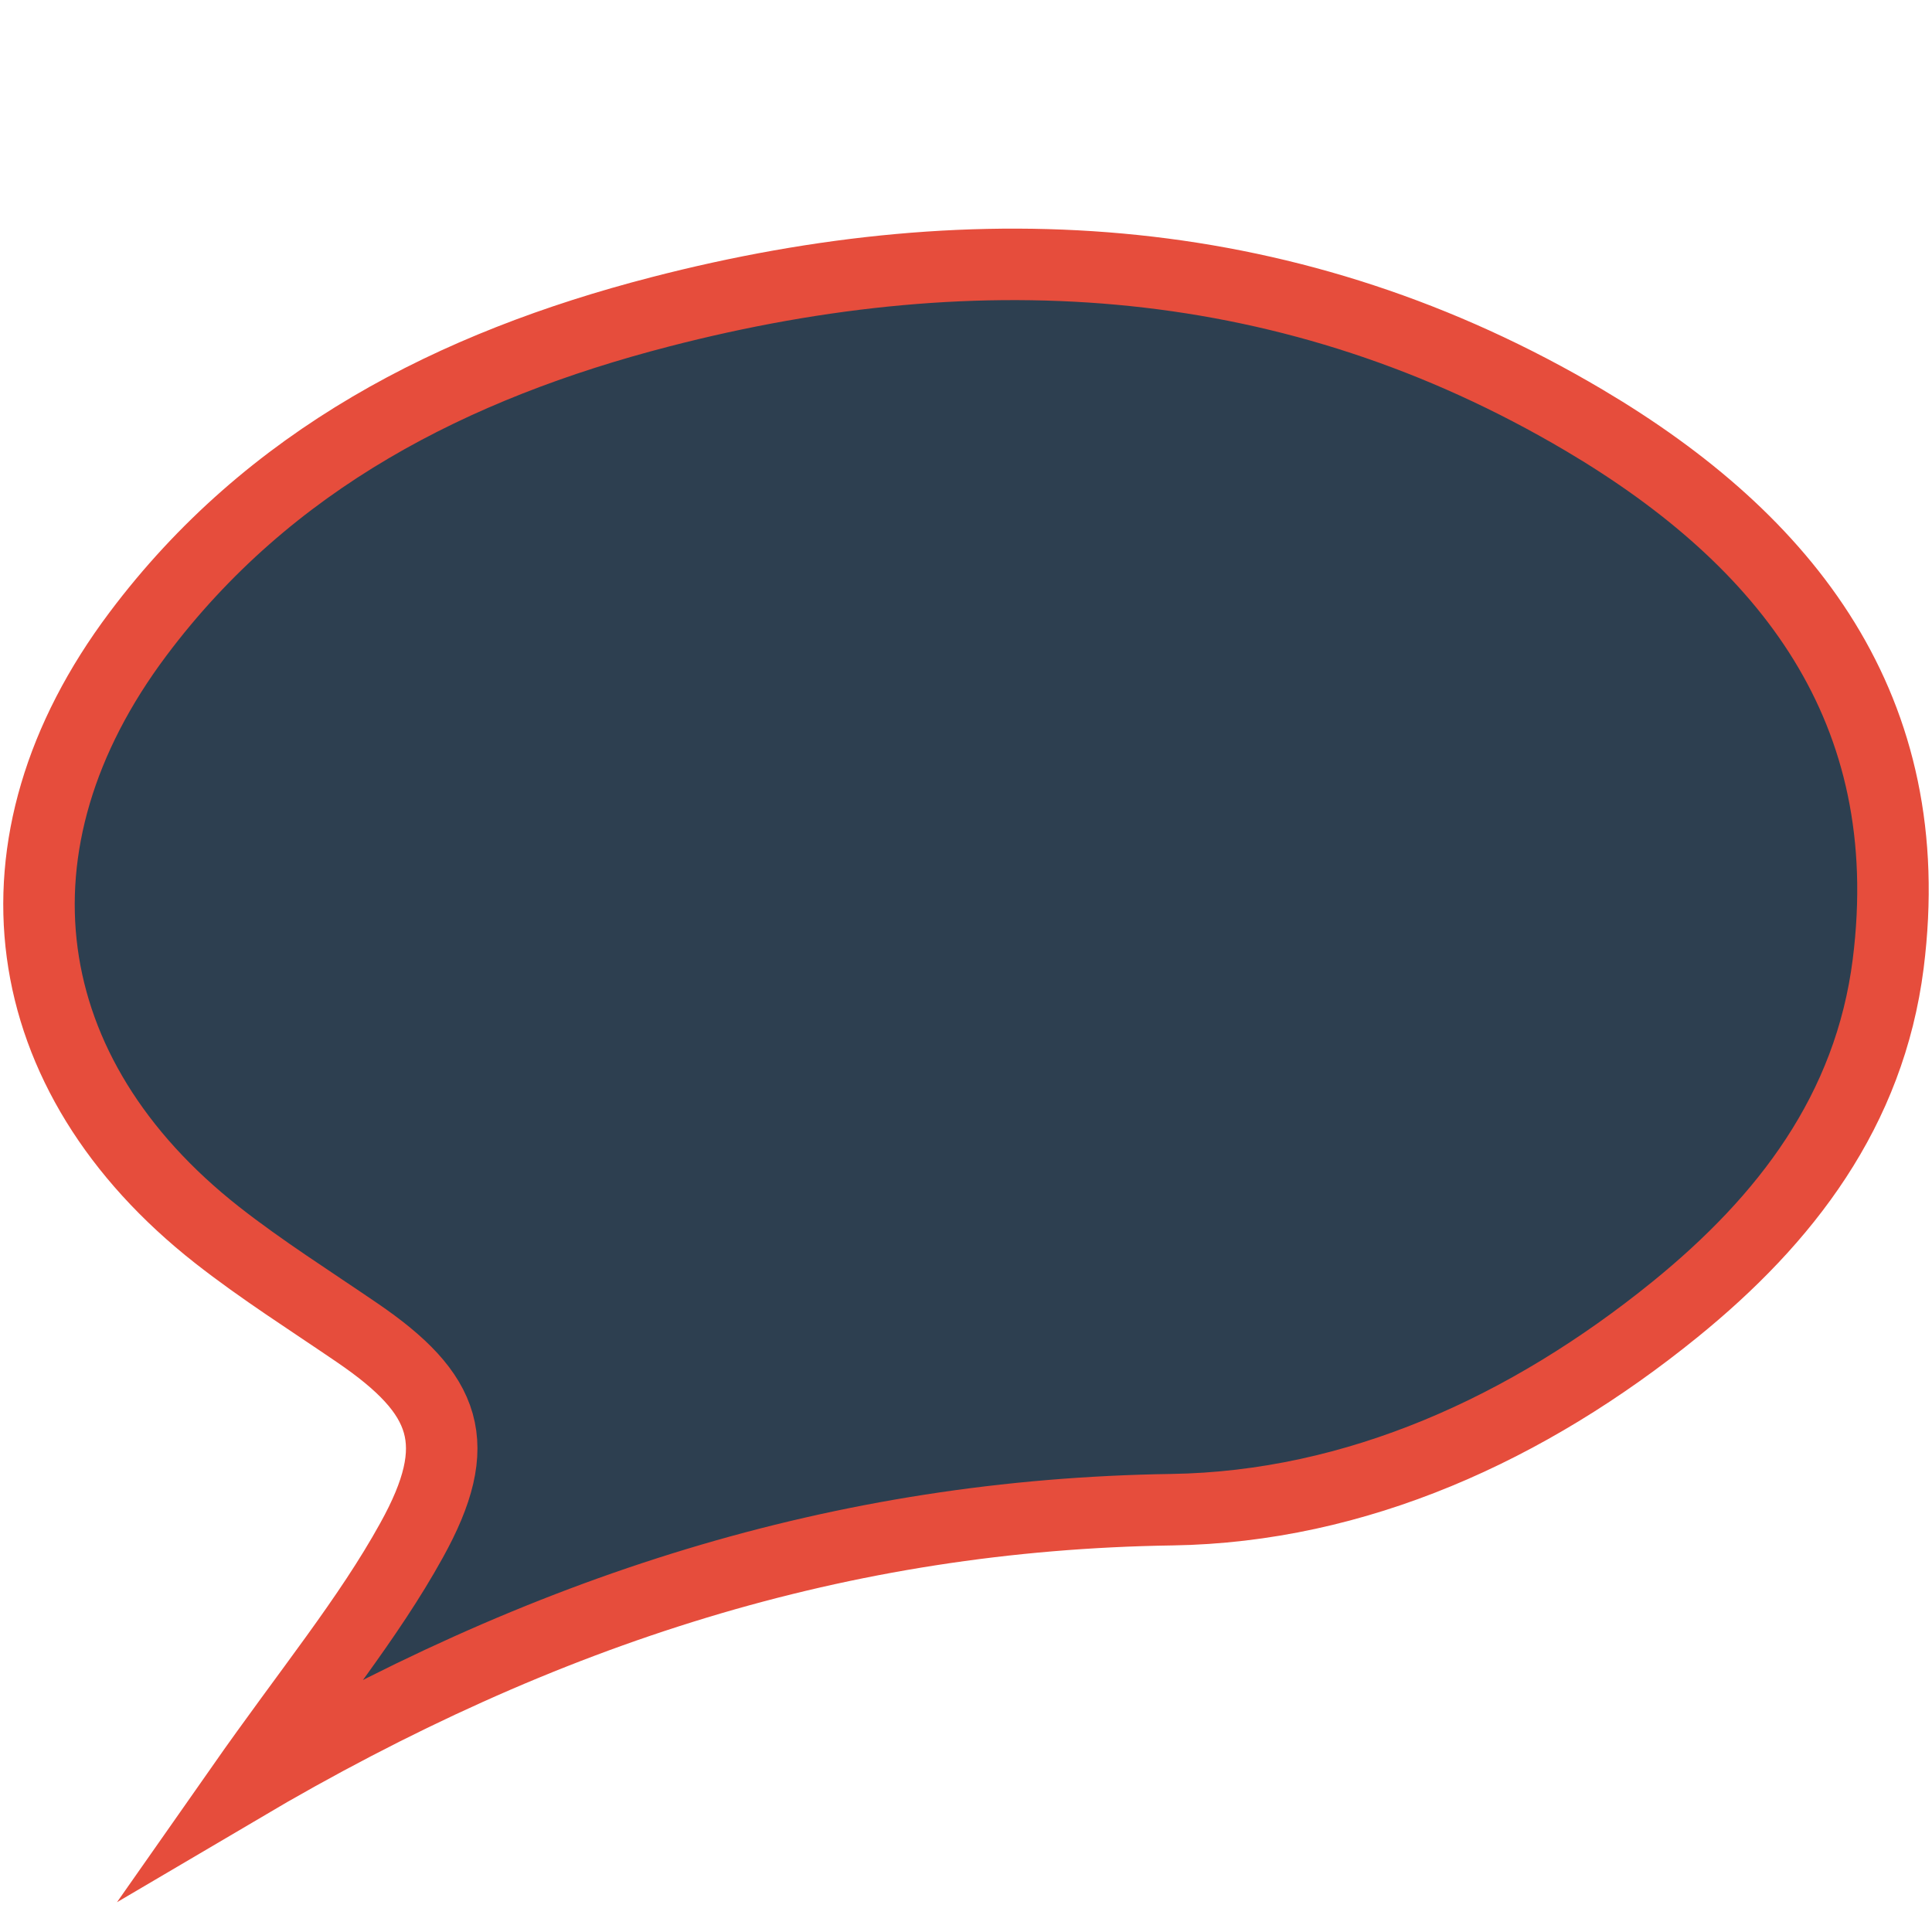 <?xml version="1.0" encoding="utf-8"?>
<!-- Generator: Adobe Illustrator 16.0.0, SVG Export Plug-In . SVG Version: 6.00 Build 0)  -->
<!DOCTYPE svg PUBLIC "-//W3C//DTD SVG 1.1//EN" "http://www.w3.org/Graphics/SVG/1.1/DTD/svg11.dtd">
<svg version="1.1" id="Layer_1" xmlns="http://www.w3.org/2000/svg" xmlns:xlink="http://www.w3.org/1999/xlink" x="0px" y="0px"
	 width="100px" height="100px" viewBox="0 0 100 100" enable-background="new 0 0 100 100" xml:space="preserve">
<path id="messages_4_" fill="#2D3F50" stroke="#E64D3C" stroke-width="3.7" stroke-miterlimit="10" d="M12.467,92.529
	c3.554-5.074,6.583-8.723,8.836-12.803c2.78-5.01,1.847-7.564-2.818-10.746c-2.427-1.66-4.929-3.238-7.239-5.051
	C0.676,55.631-0.979,43.637,7.14,32.818c6.778-9.042,16.311-13.903,27.015-16.672c16.658-4.313,32.847-3.271,47.855,5.614
	c10.484,6.209,17.389,14.933,15.723,28.122c-0.965,7.598-5.299,13.243-11.051,17.907c-7.586,6.148-16.475,10.205-26.021,10.352
	C43.598,78.396,28.201,83.25,12.467,92.529z"/>
</svg>
